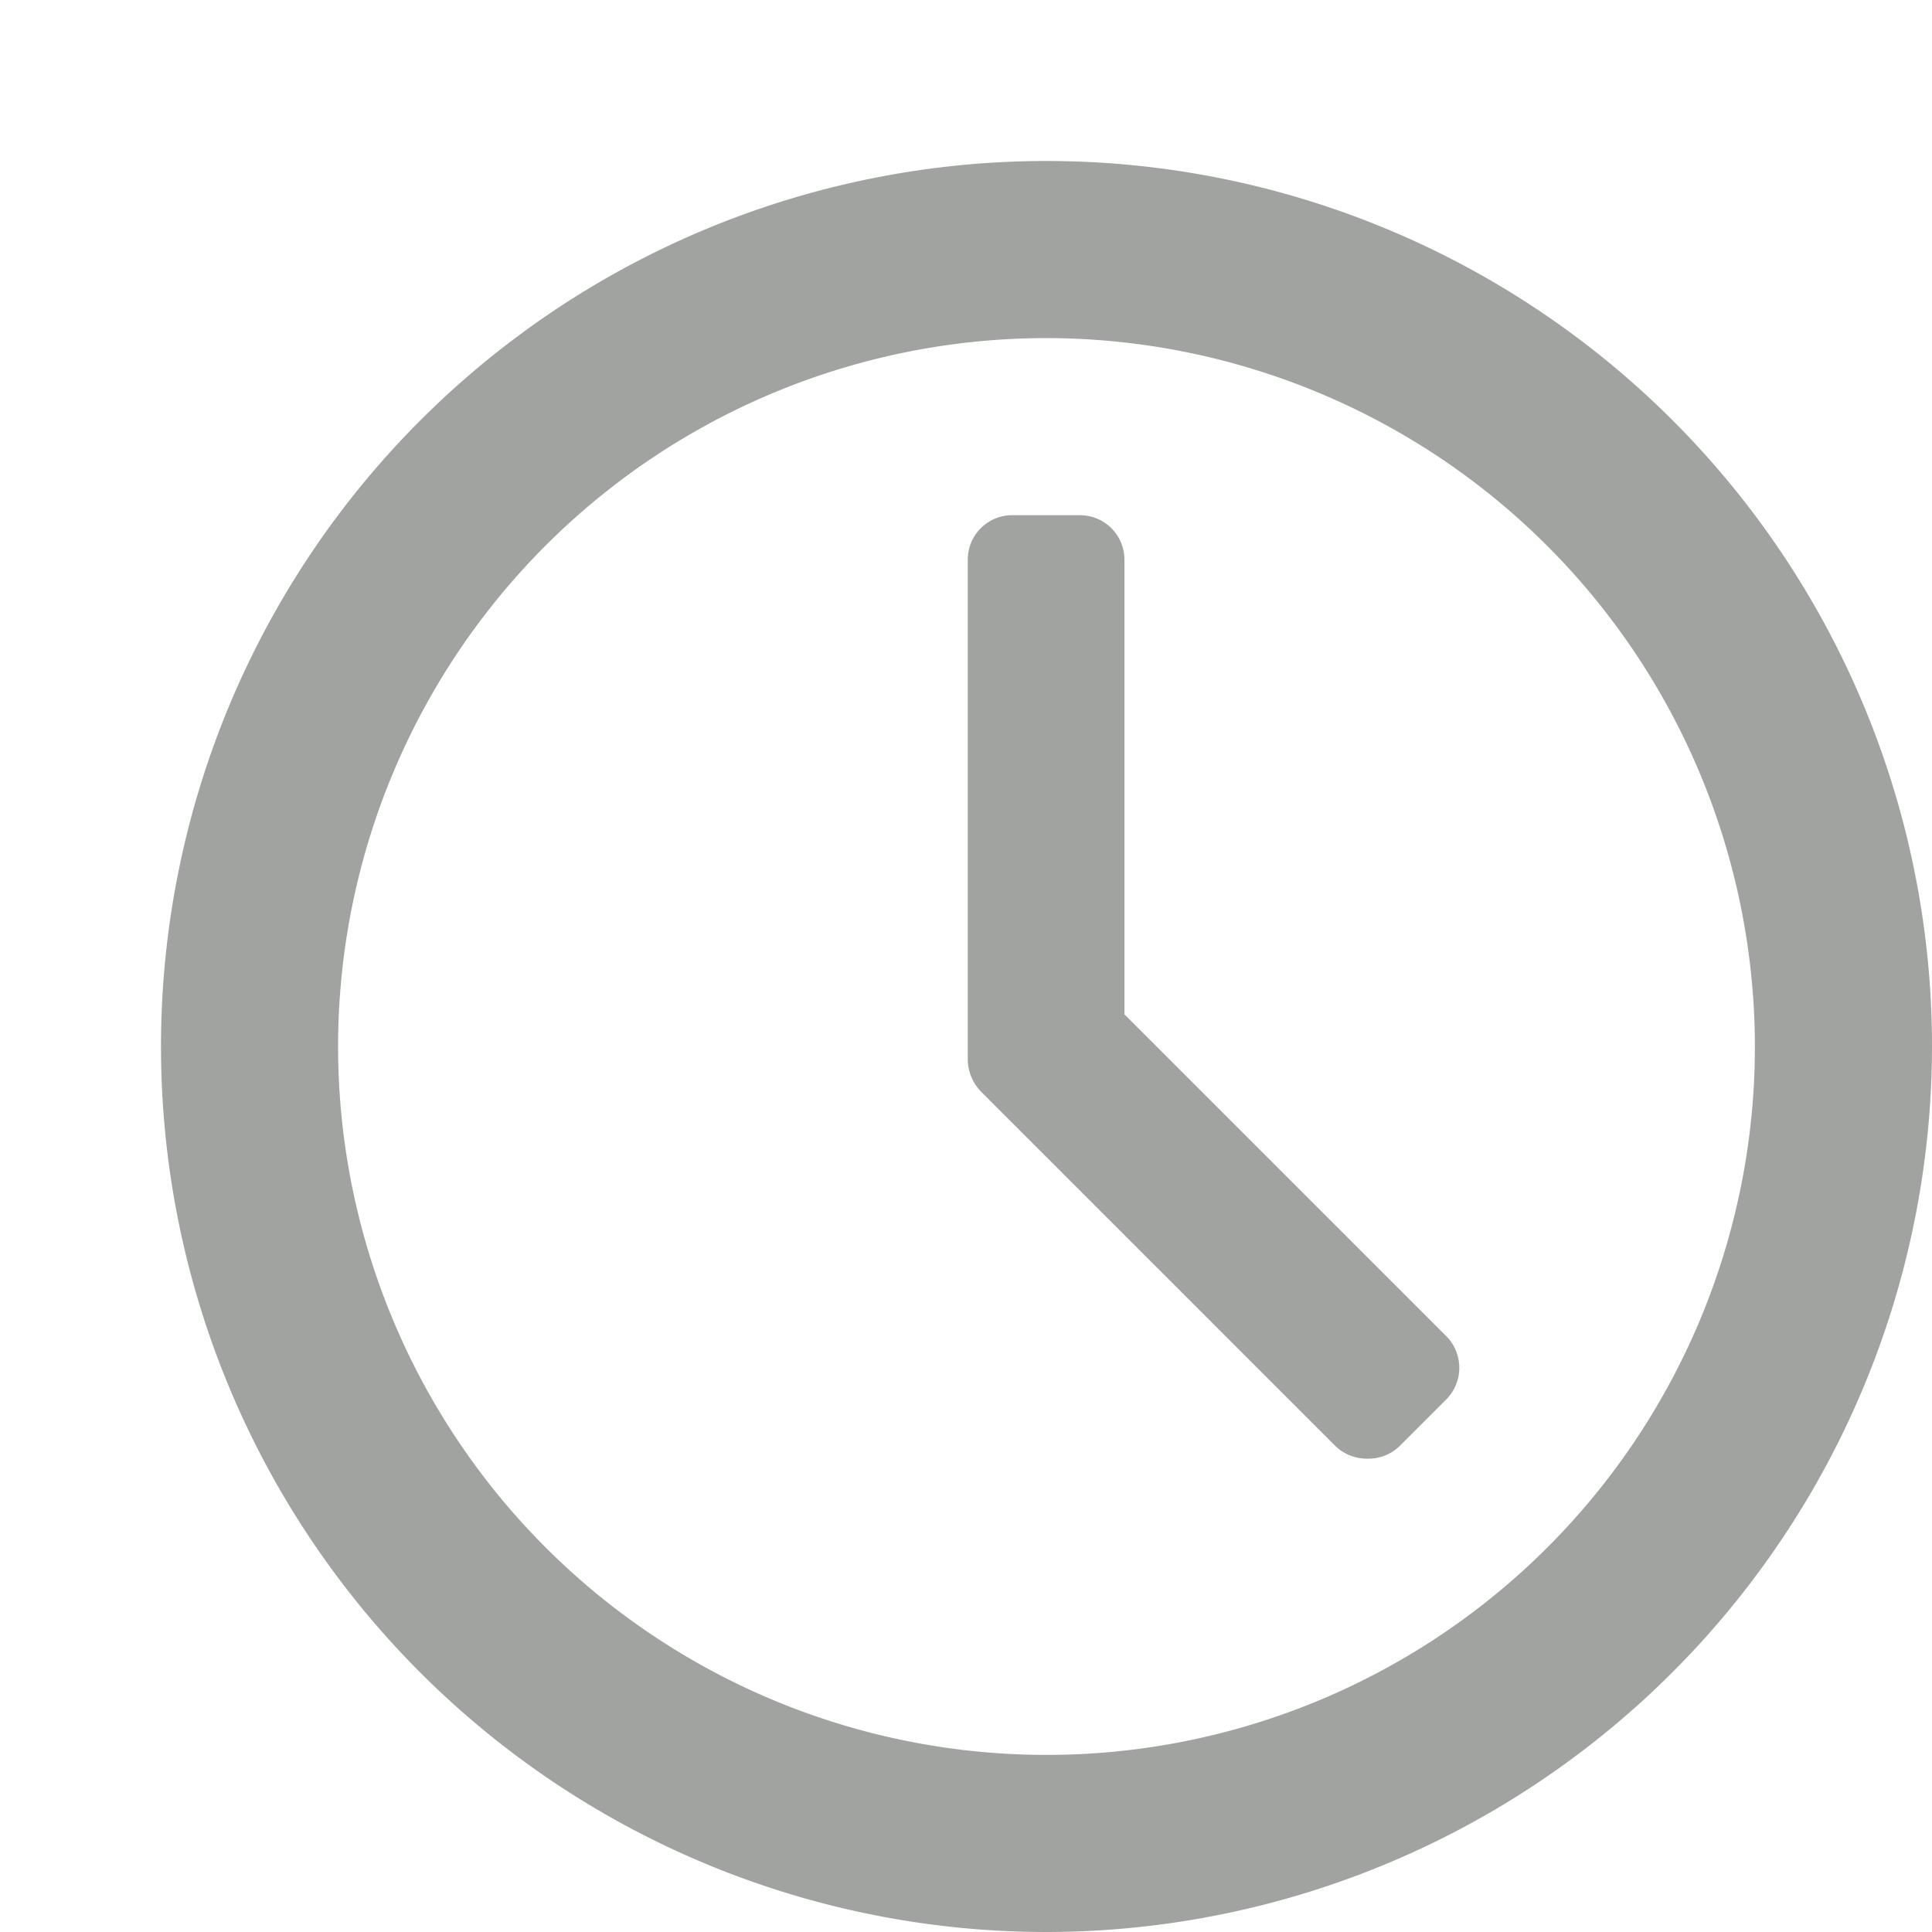 <svg xmlns="http://www.w3.org/2000/svg" width="12" height="12" viewBox="0 0 12 12"><defs><style>.a{fill:none;}.b{fill:#a0a3a0;}</style></defs><g transform="translate(-0.441 -0.44)"><rect class="a" width="12" height="12" transform="translate(0.441 0.44)"/><path class="b" d="M5.5,11A5.5,5.5,0,1,1,11,5.5,5.506,5.506,0,0,1,5.5,11Zm0-9.9A4.4,4.4,0,1,0,9.9,5.5,4.405,4.405,0,0,0,5.5,1.1ZM7.494,8.06a.28.28,0,0,1-.2-.079l-2.2-2.2a.293.293,0,0,1-.083-.193V2.475A.276.276,0,0,1,5.291,2.2h.418a.276.276,0,0,1,.275.275V5.3l2,2a.279.279,0,0,1,0,.391l-.292.292A.278.278,0,0,1,7.494,8.06Z" transform="translate(1.441 1.44)"/></g></svg>